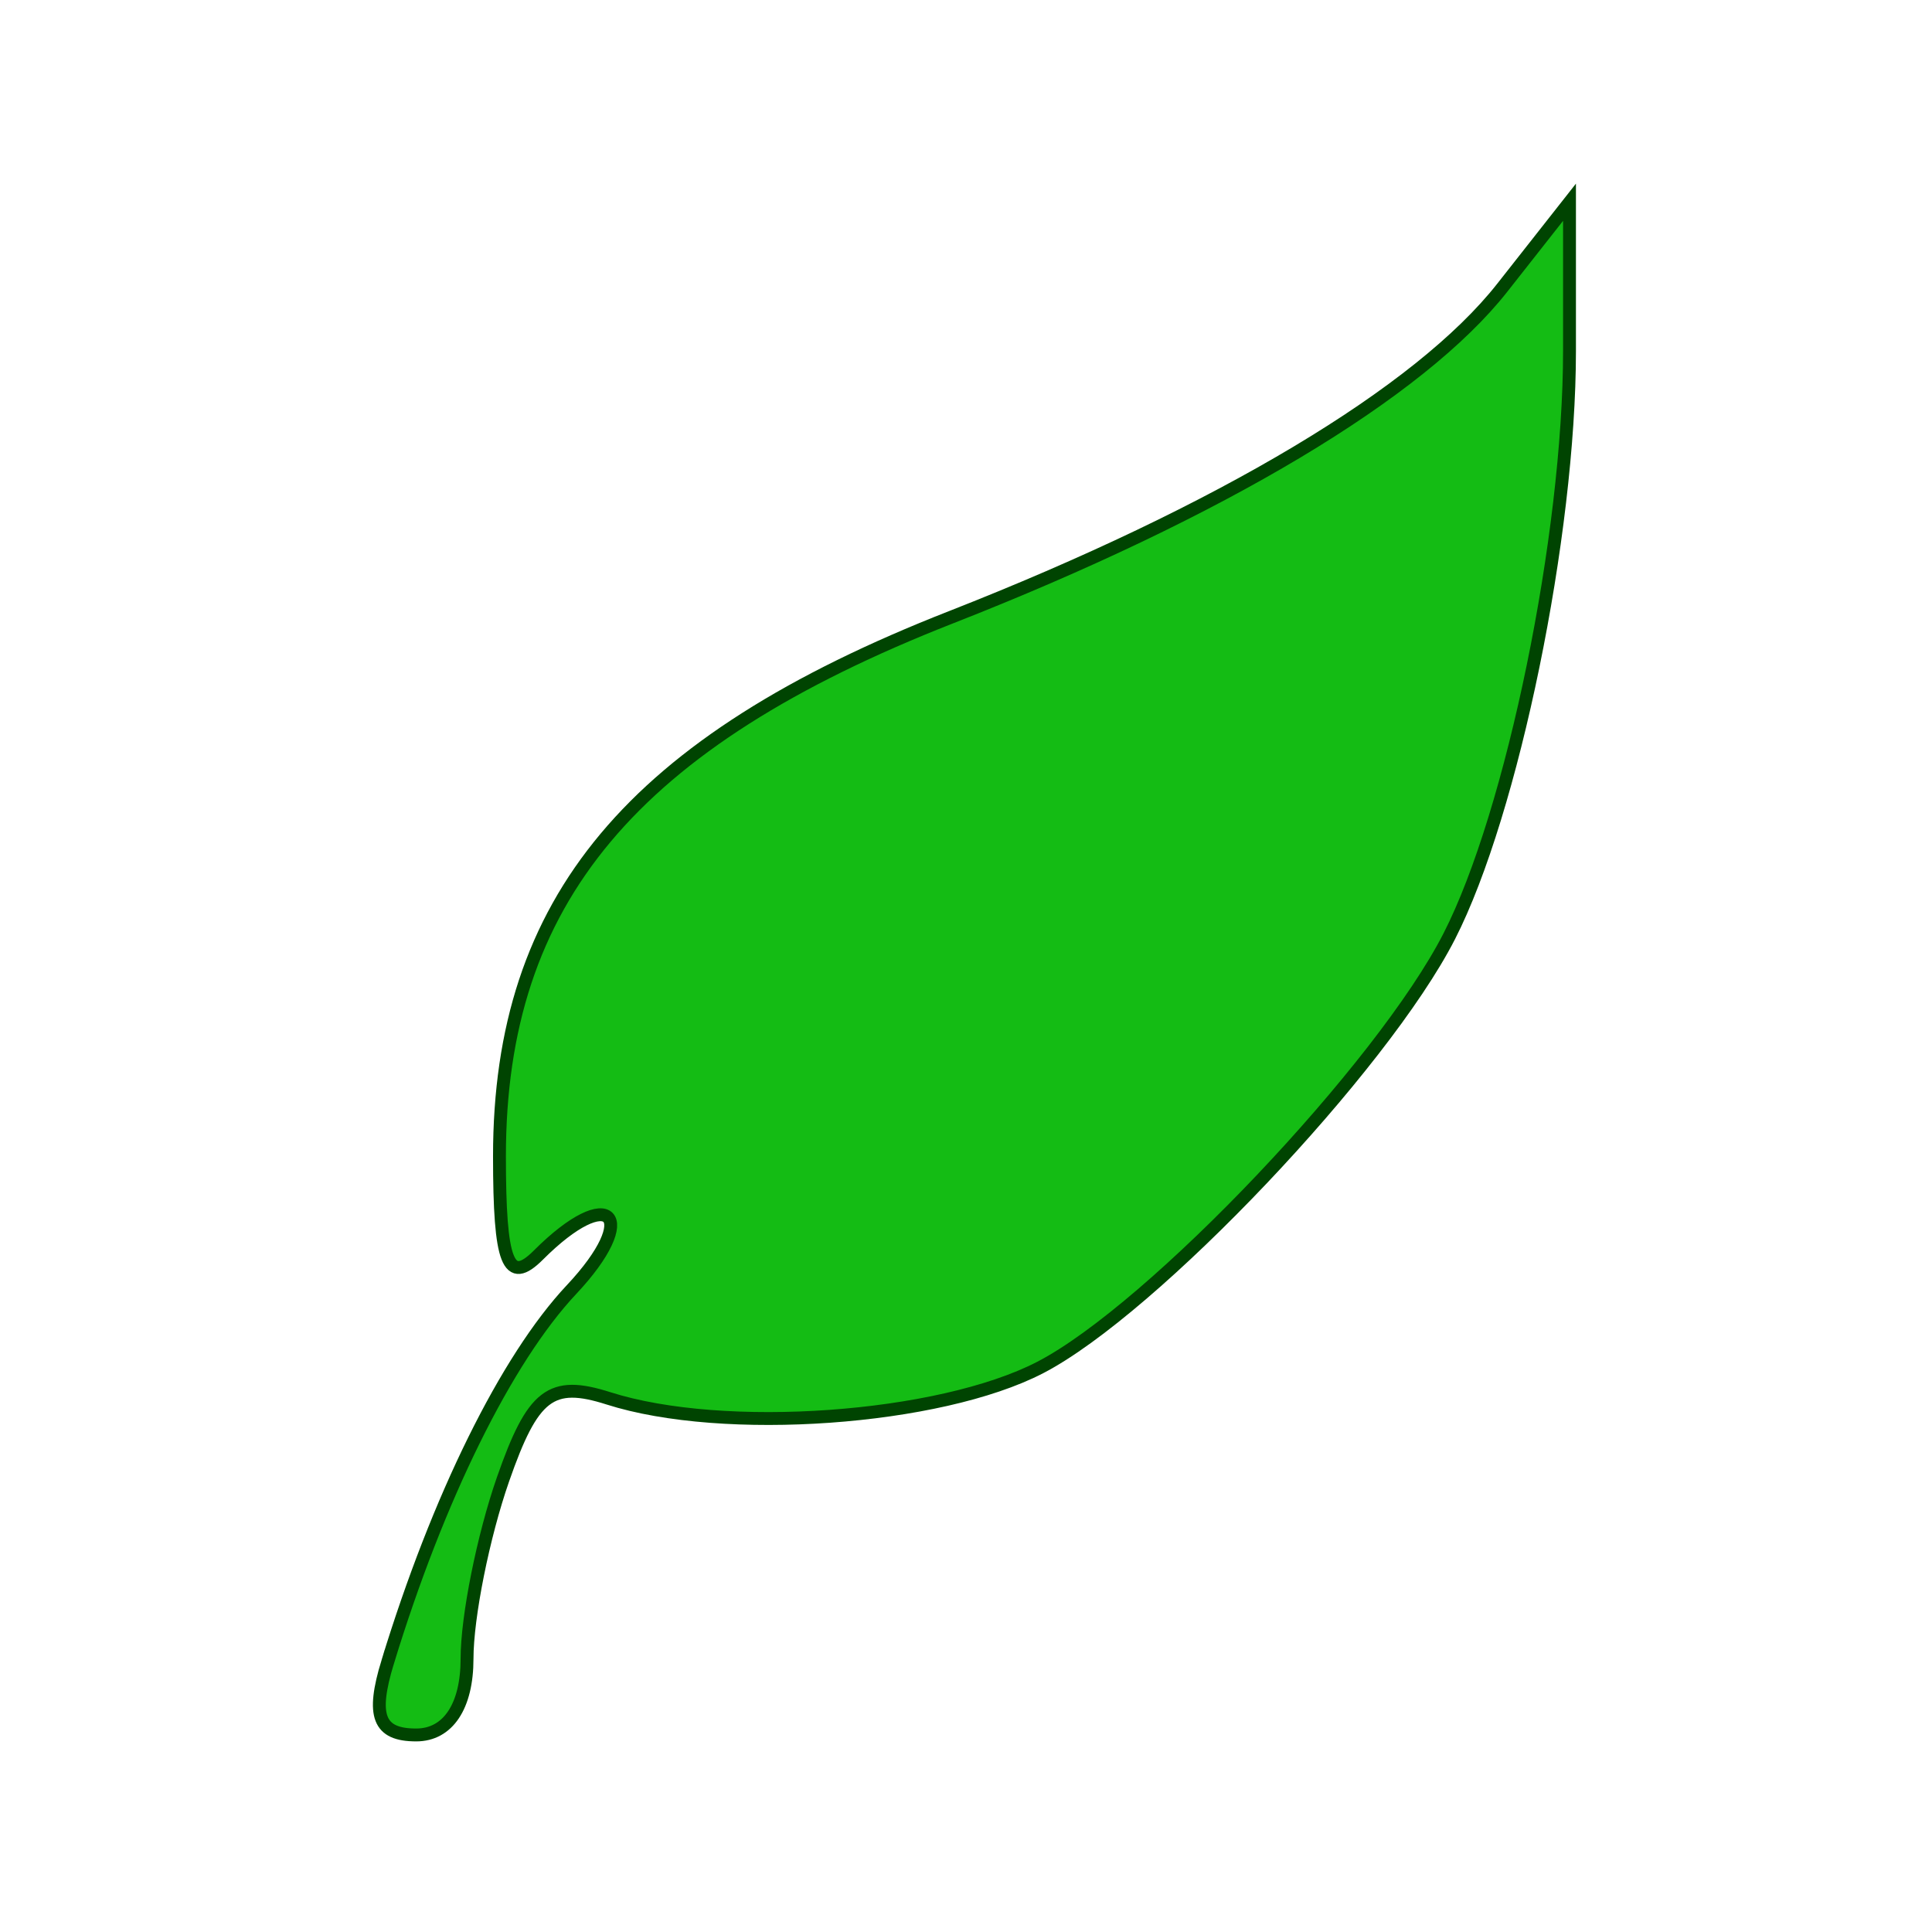 <svg viewBox="0 0 300 300" xmlns="http://www.w3.org/2000/svg">
 <g>
  <path id="svg_1" d="m60.2,258.076c7.785,-25.489 18.439,-47.075 28.546,-57.833c10.828,-11.526 6.024,-16.525 -5.146,-5.355c-4.699,4.699 -6.042,1.287 -6.042,-15.355c0,-39.706 20.583,-64.275 70.107,-83.684c41.904,-16.422 72.799,-34.89 85.608,-51.175l10.438,-13.27l0,23.088c0,28.549 -8.857,71.68 -18.662,90.873c-10.401,20.36 -46.05,57.942 -63.544,66.988c-15.673,8.105 -49.145,10.491 -67.034,4.778c-8.915,-2.847 -11.744,-0.672 -16.364,12.579c-3.072,8.811 -5.585,21.347 -5.585,27.857c0,7.39 -2.964,11.836 -7.892,11.836c-5.853,0 -6.998,-2.927 -4.432,-11.329l-0,0z" stroke-width="2" stroke="#004401" fill="#14bc14"/>
 </g>
</svg>